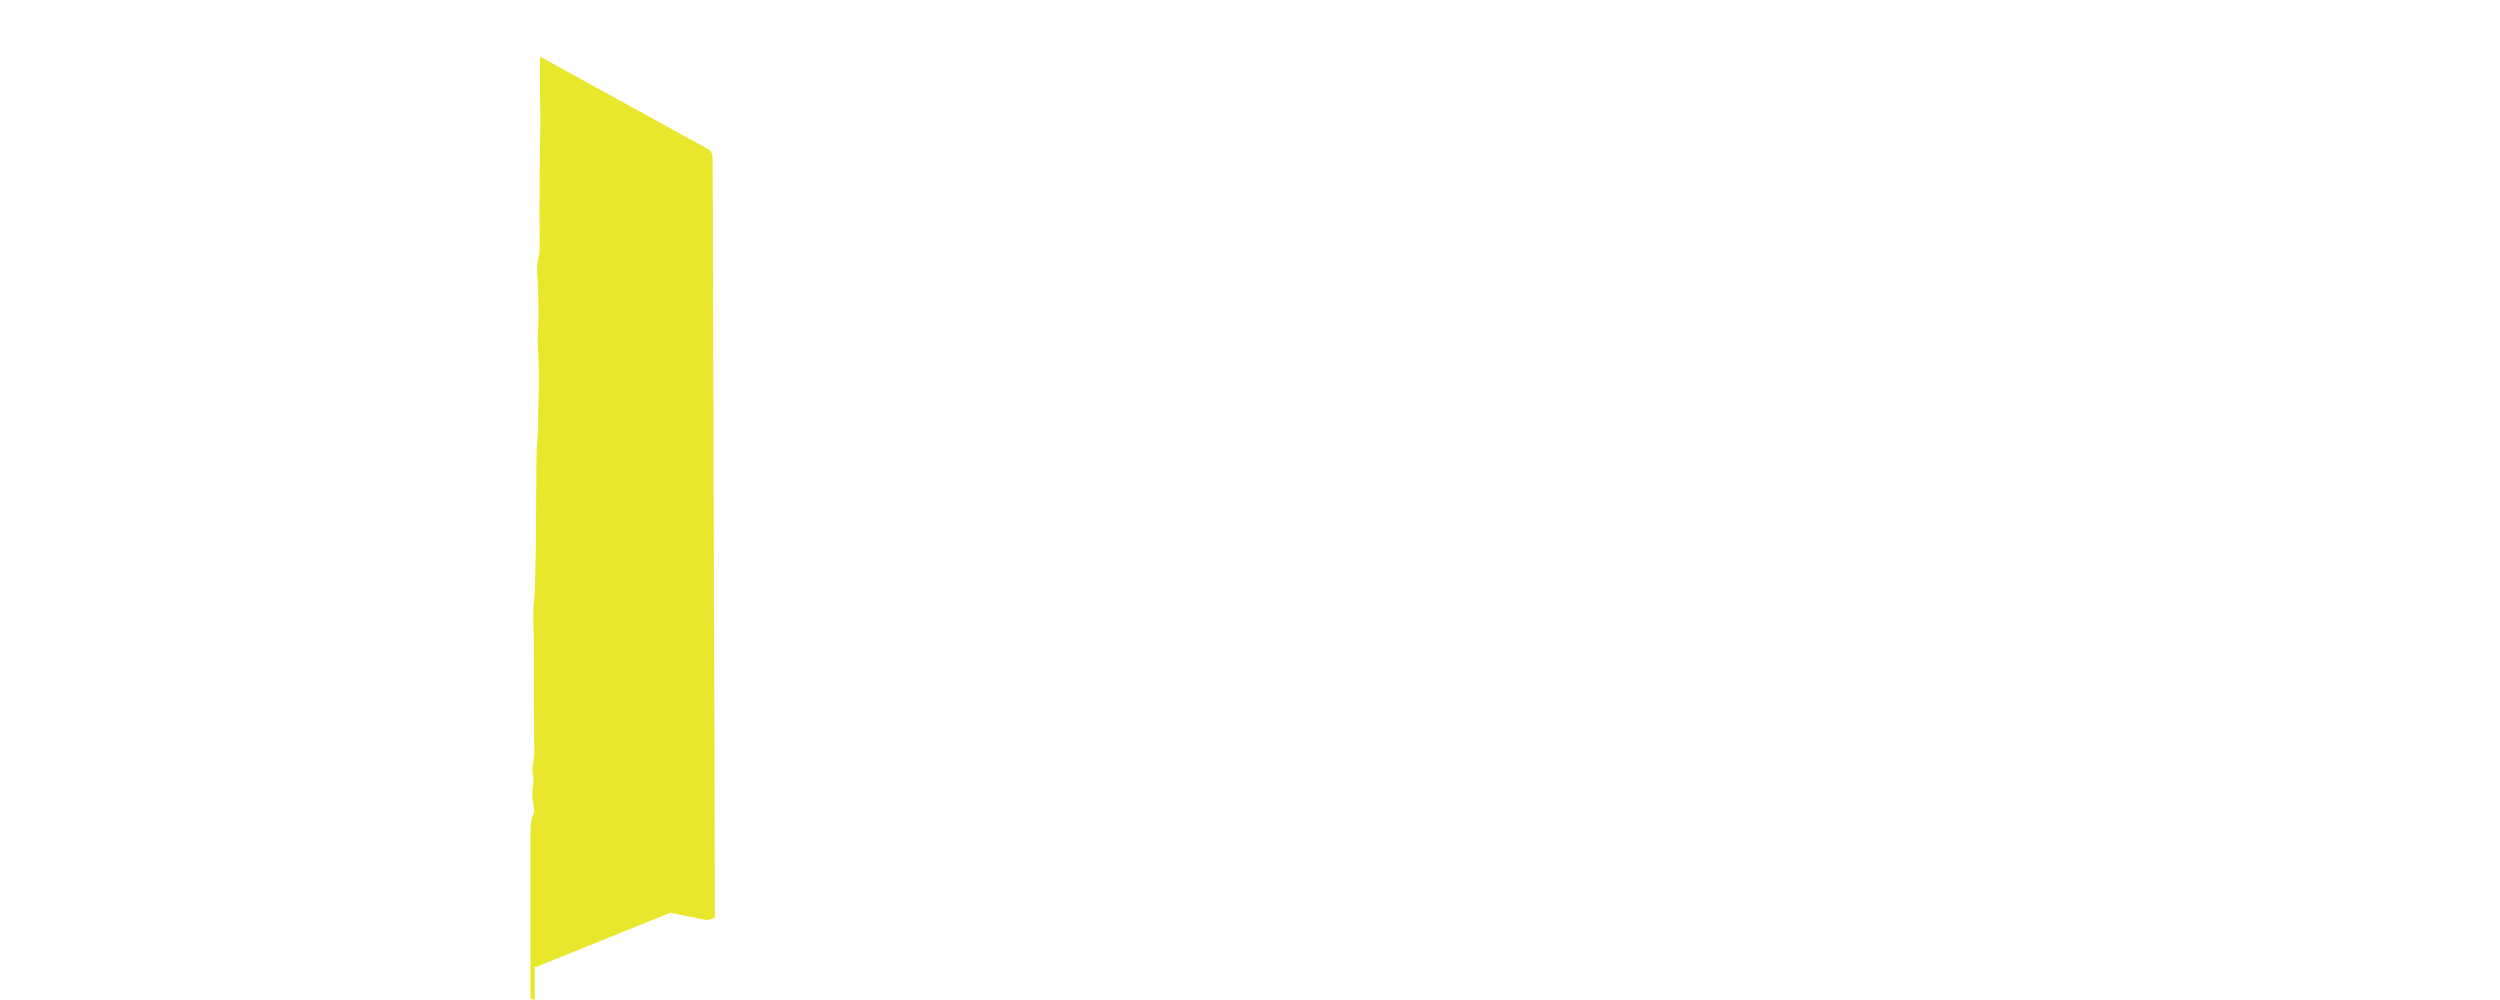 <?xml version="1.0" encoding="utf-8"?>
<!-- Generator: Adobe Illustrator 16.0.0, SVG Export Plug-In . SVG Version: 6.00 Build 0)  -->
<!DOCTYPE svg PUBLIC "-//W3C//DTD SVG 1.1//EN" "http://www.w3.org/Graphics/SVG/1.1/DTD/svg11.dtd">
<svg version="1.1" id="Layer_1" xmlns="http://www.w3.org/2000/svg" xmlns:xlink="http://www.w3.org/1999/xlink" x="0px" y="0px"
	 width="1500px" height="600px" viewBox="0 0 1500 600" enable-background="new 0 0 1500 600" xml:space="preserve">
<path opacity="0.9" fill="#E6E515" d="M320.82,600.001v-19.504l81.379-32.844l21.767,4.412l5-1.177l-1.375-455.727
	c0,0-0.098-4.314-2.353-5.491S324.052,33.98,324.052,33.98s-0.196,23.139,0.098,30.297s-0.588,45.495-0.392,51.77
	s-0.392,8.432-0.196,12.746s0.688,21.571-0.293,24.806s-1.275,8.235-0.883,11.569s0.98,22.942,0.588,29.904
	s-0.49,12.942-0.098,16.178s0.686,20.588,0.392,24.903s-0.392,15.394-0.392,19.512s-0.588,9.313-0.882,15s-0.294,49.71-0.49,55.594
	s-0.392,30.2-0.98,33.436s-0.784,13.923-0.392,17.648s0.196,38.334,0.196,41.275s0.098,28.041,0.294,31.865
	s-1.765,10.002-0.882,14.021s-0.392,9.903-0.392,12.942s1.569,7.451,0.98,10.099s-2.059,2.352-2.059,14.607s0,97.049,0,97.049
	L320.82,600.001z"/>
</svg>
